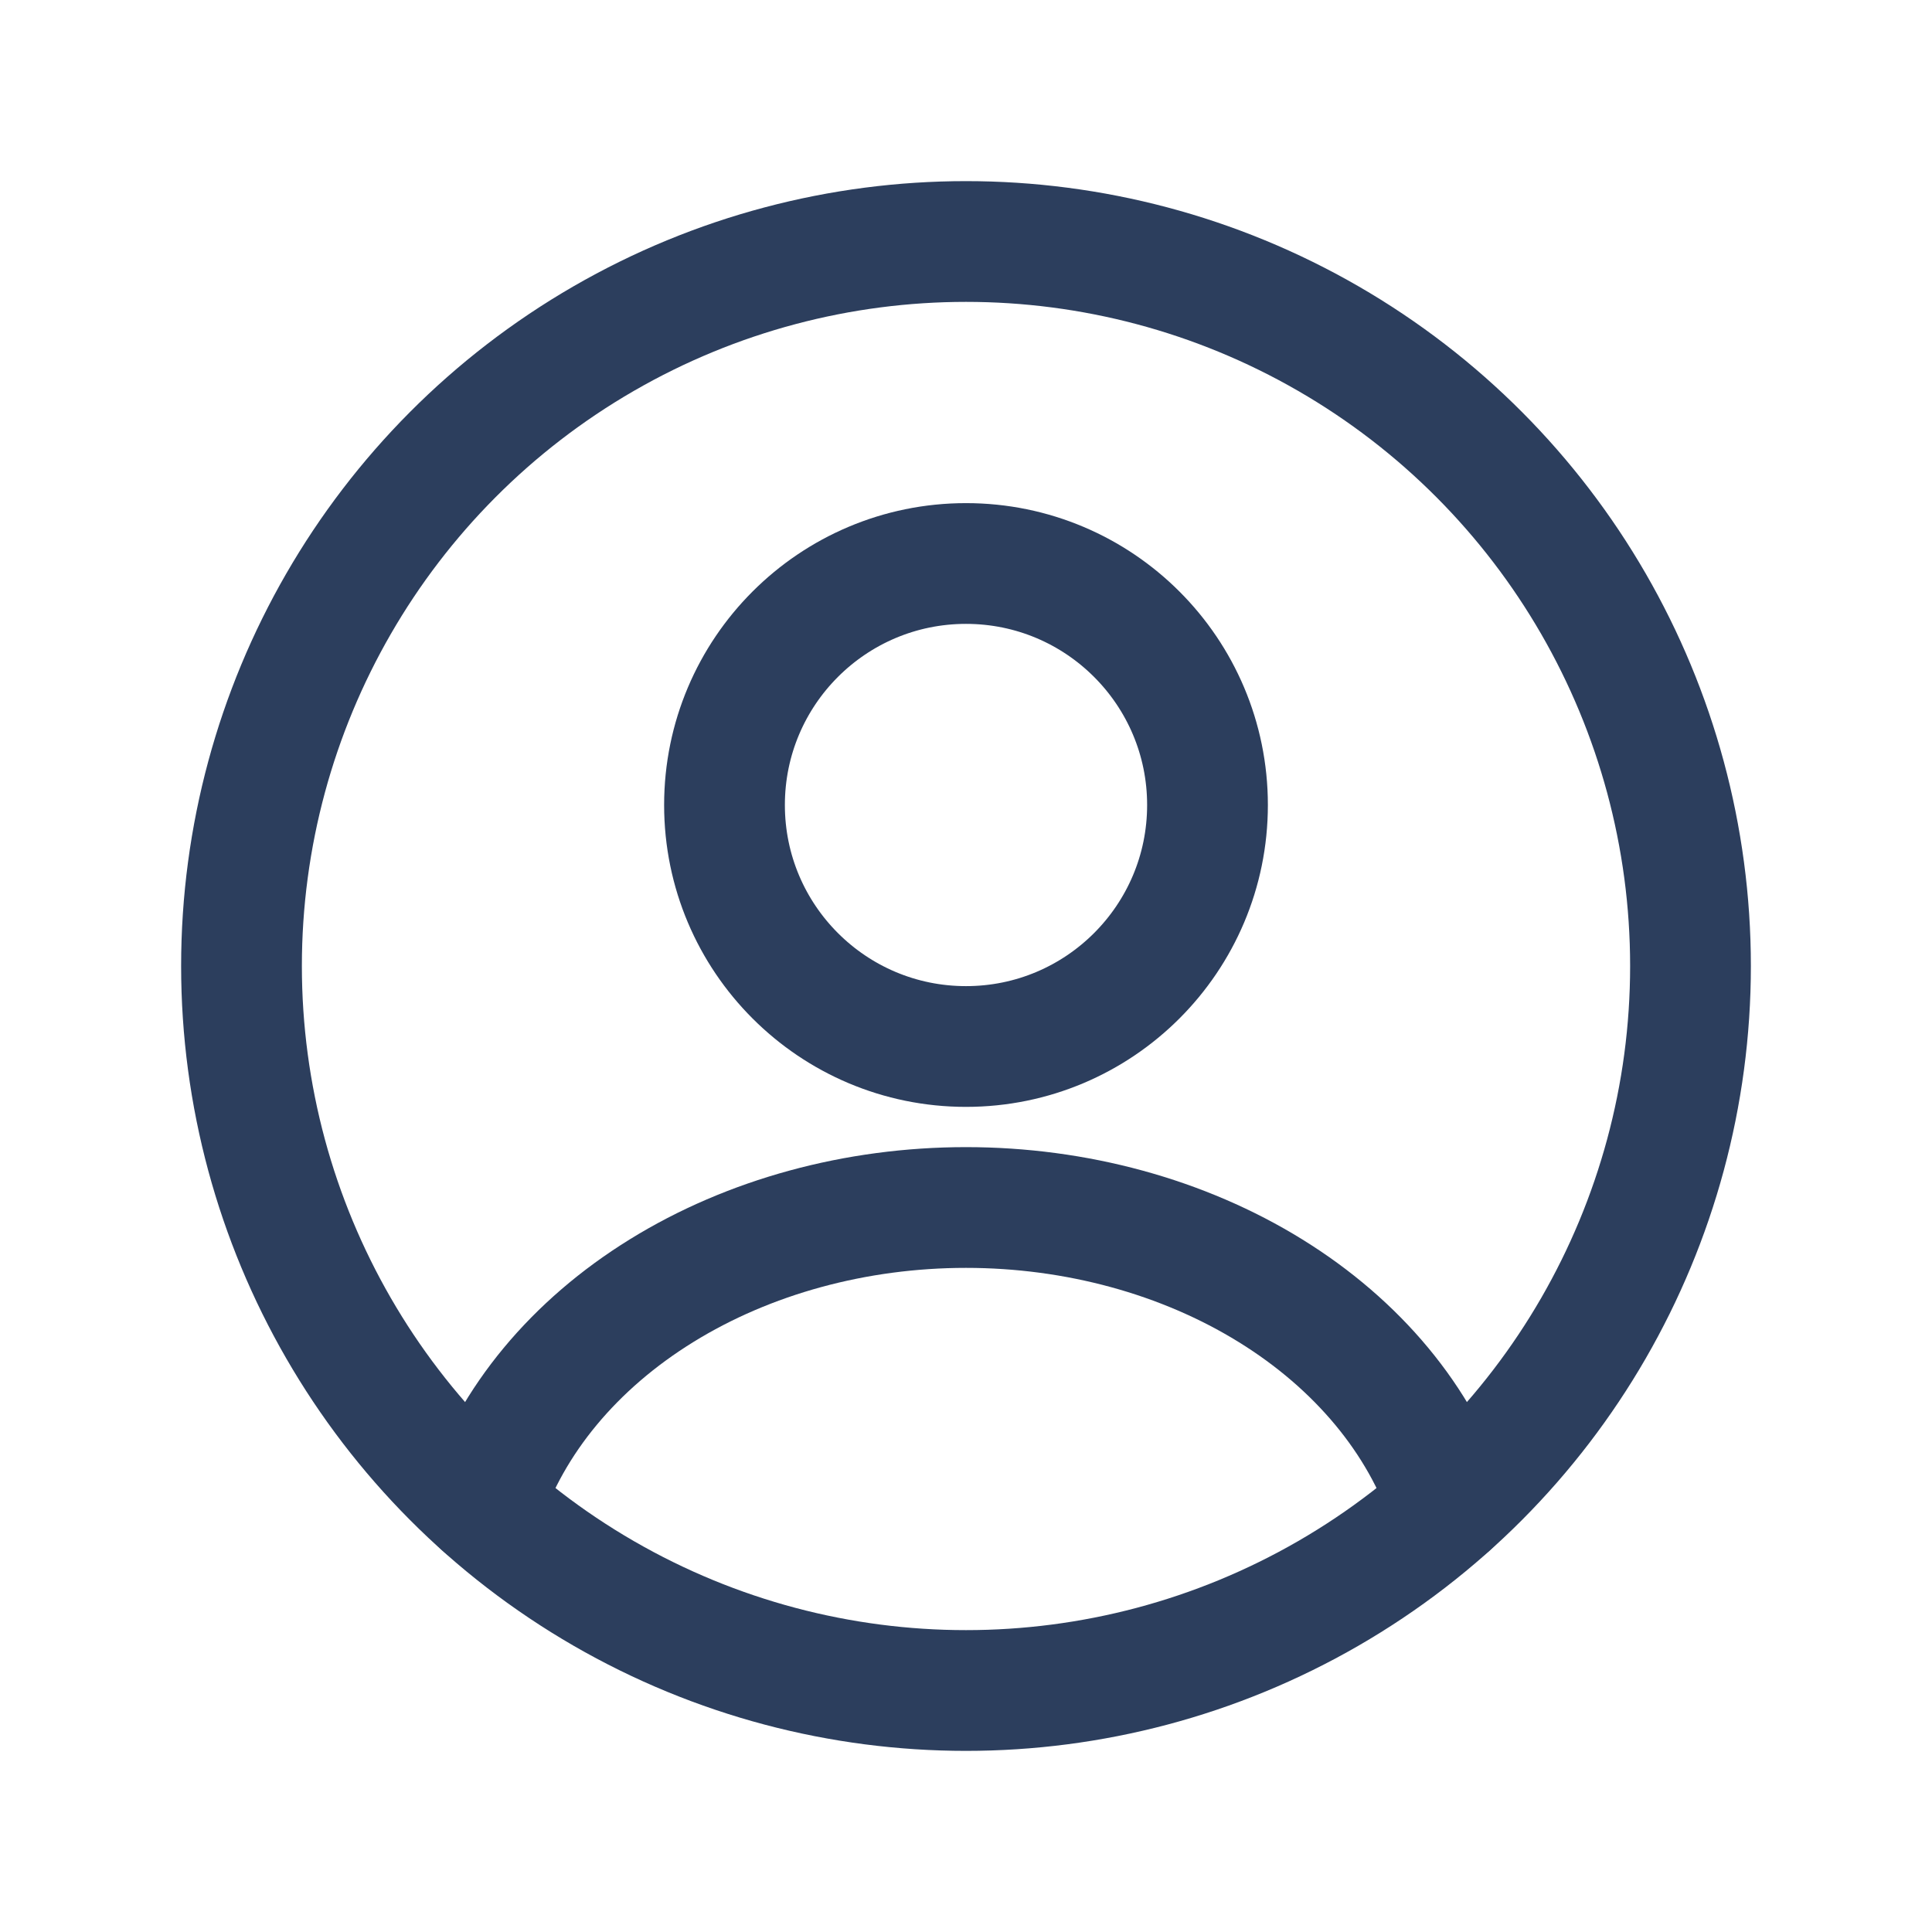 <svg width="24" height="24" viewBox="0 0 24 24" fill="none" xmlns="http://www.w3.org/2000/svg">
<circle cx="12" cy="10" r="3" stroke="#2C3E5D" stroke-width="1.5" stroke-linecap="round"/>
<circle cx="12" cy="12" r="9" stroke="#2C3E5D" stroke-width="1.5"/>
<path d="M18 18.706C17.646 17.643 16.866 16.703 15.781 16.033C14.697 15.363 13.367 15 12 15C10.633 15 9.303 15.363 8.219 16.033C7.134 16.703 6.354 17.643 6 18.706" stroke="#2C3E5D" stroke-width="1.5" stroke-linecap="round"/>
</svg>
